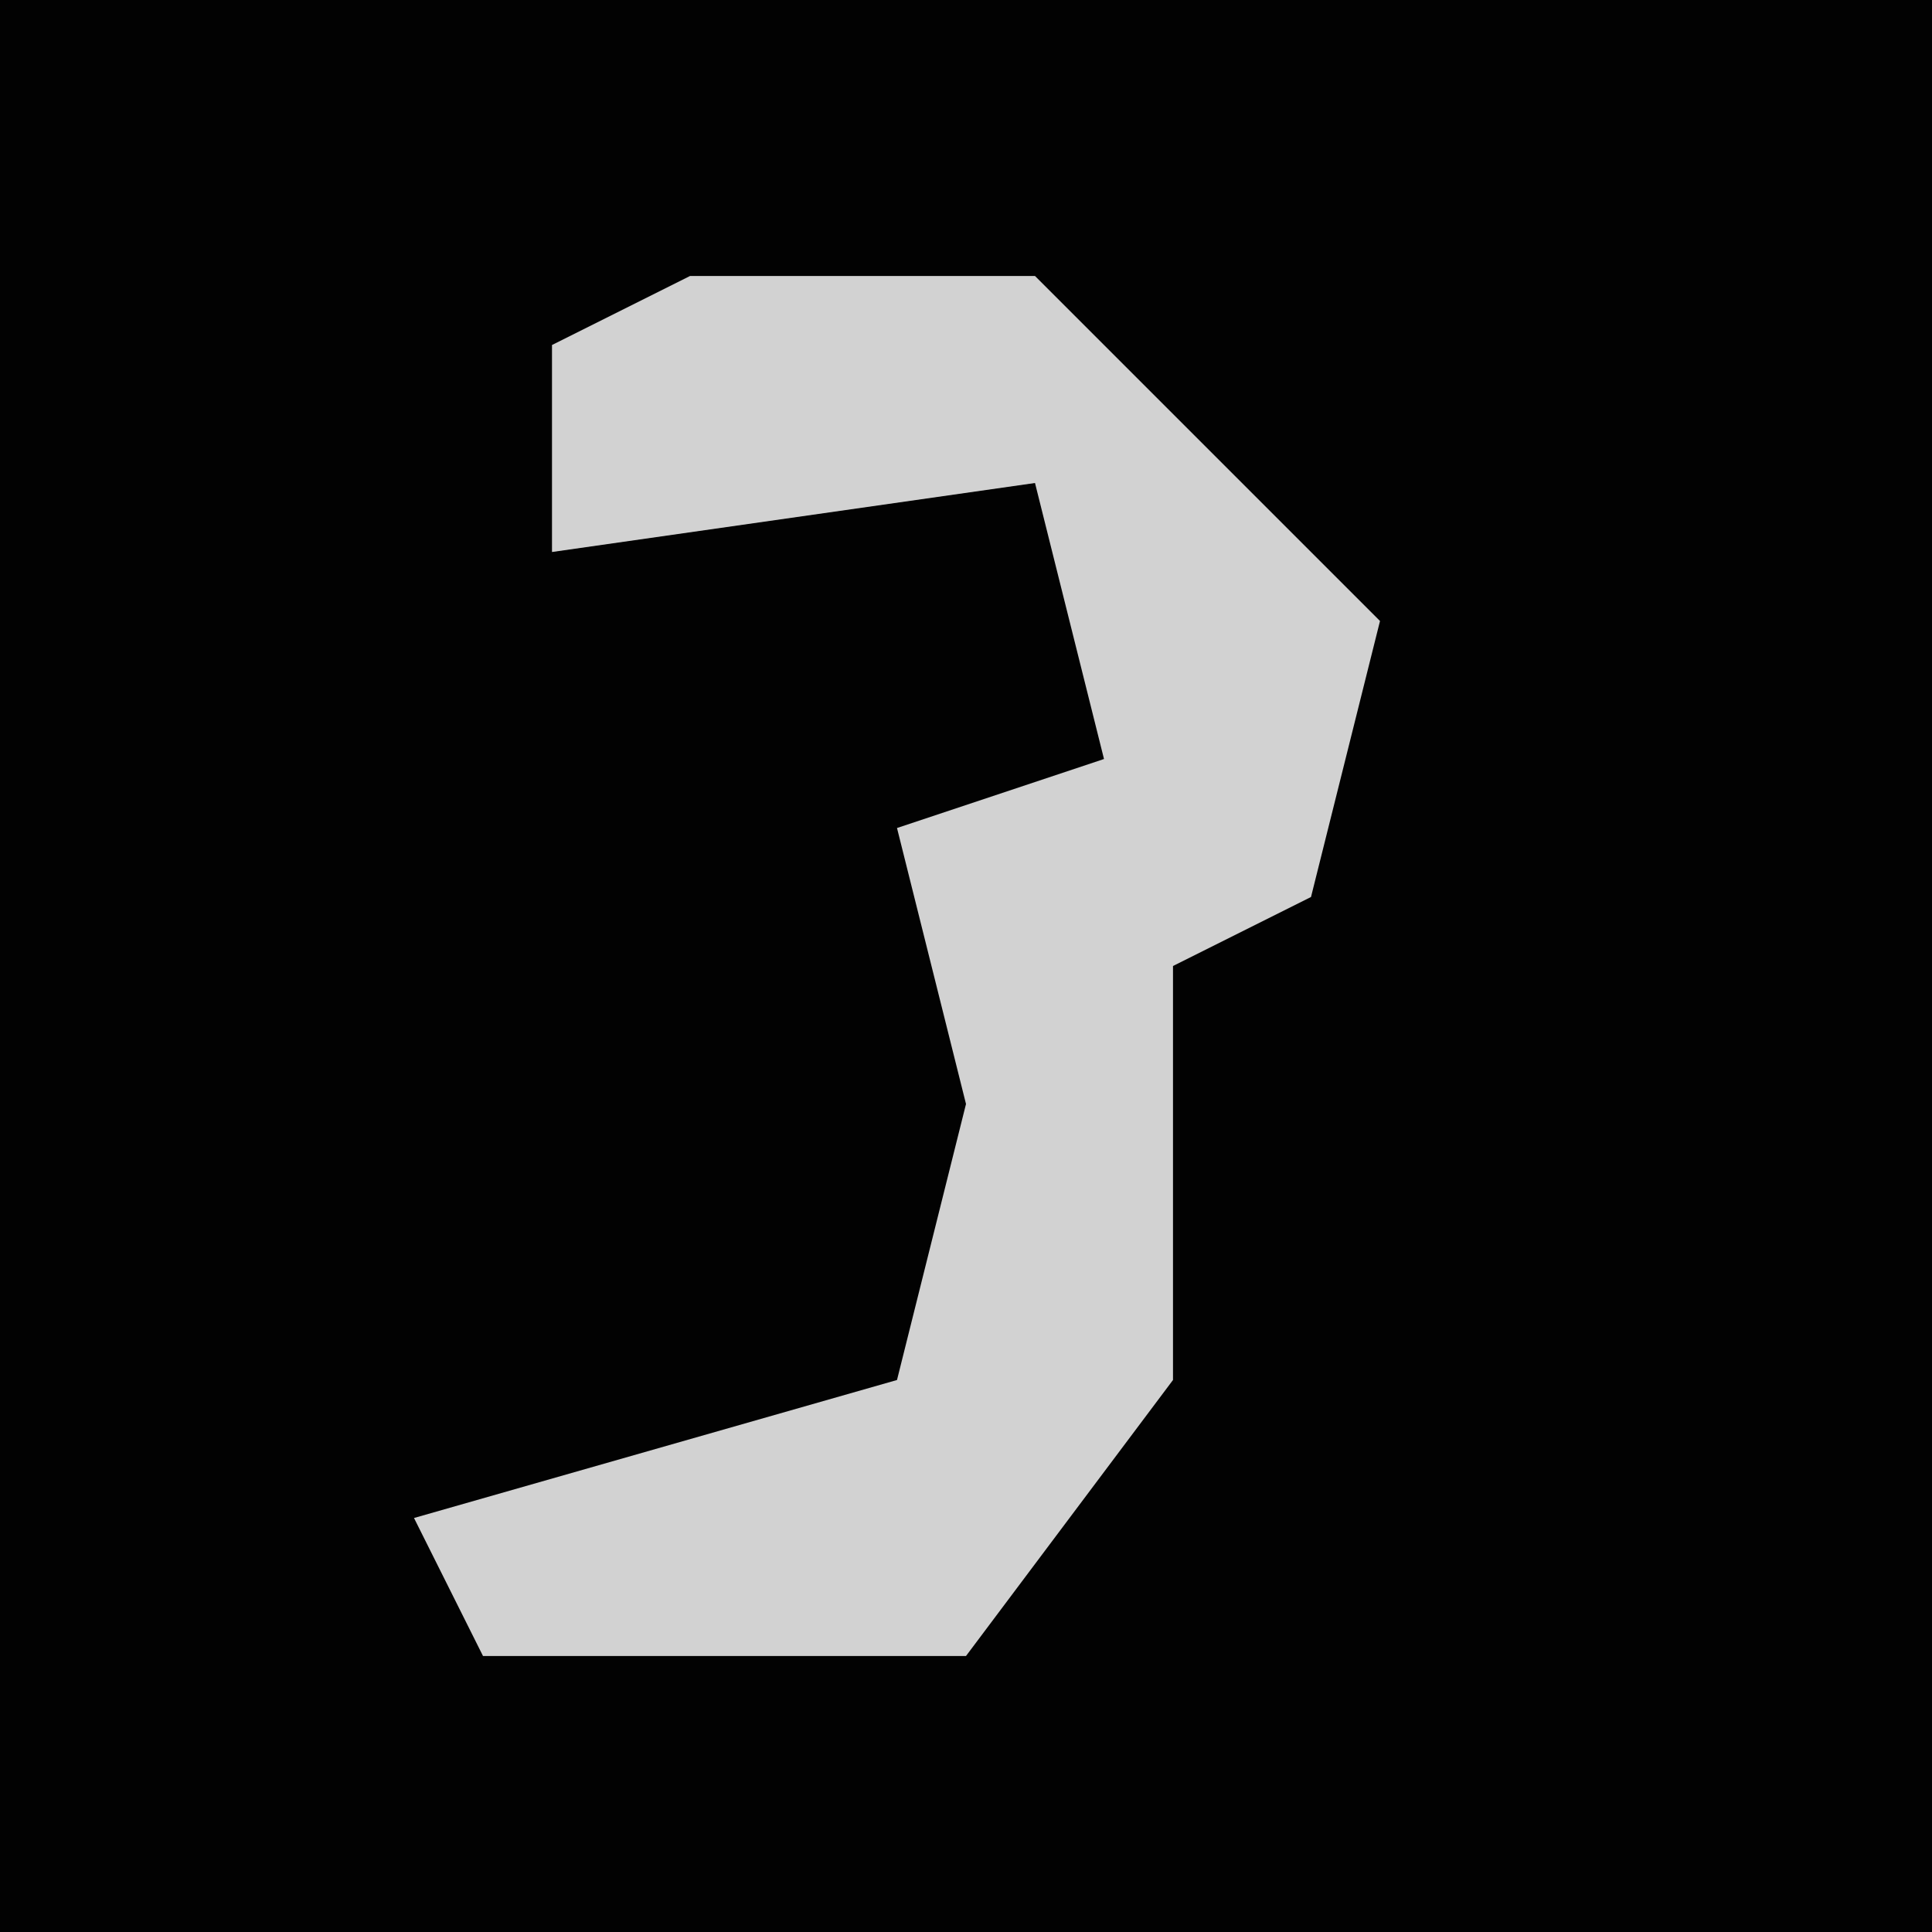 <?xml version="1.0" encoding="UTF-8"?>
<svg version="1.1" xmlns="http://www.w3.org/2000/svg" width="28" height="28">
<path d="M0,0 L28,0 L28,28 L0,28 Z " fill="#020202" transform="translate(0,0)"/>
<path d="M0,0 L5,0 L10,5 L9,9 L7,10 L7,16 L4,20 L-3,20 L-4,18 L3,16 L4,12 L3,8 L6,7 L5,3 L-2,4 L-2,1 Z " fill="#D2D2D2" transform="translate(10,4)"/>
</svg>
